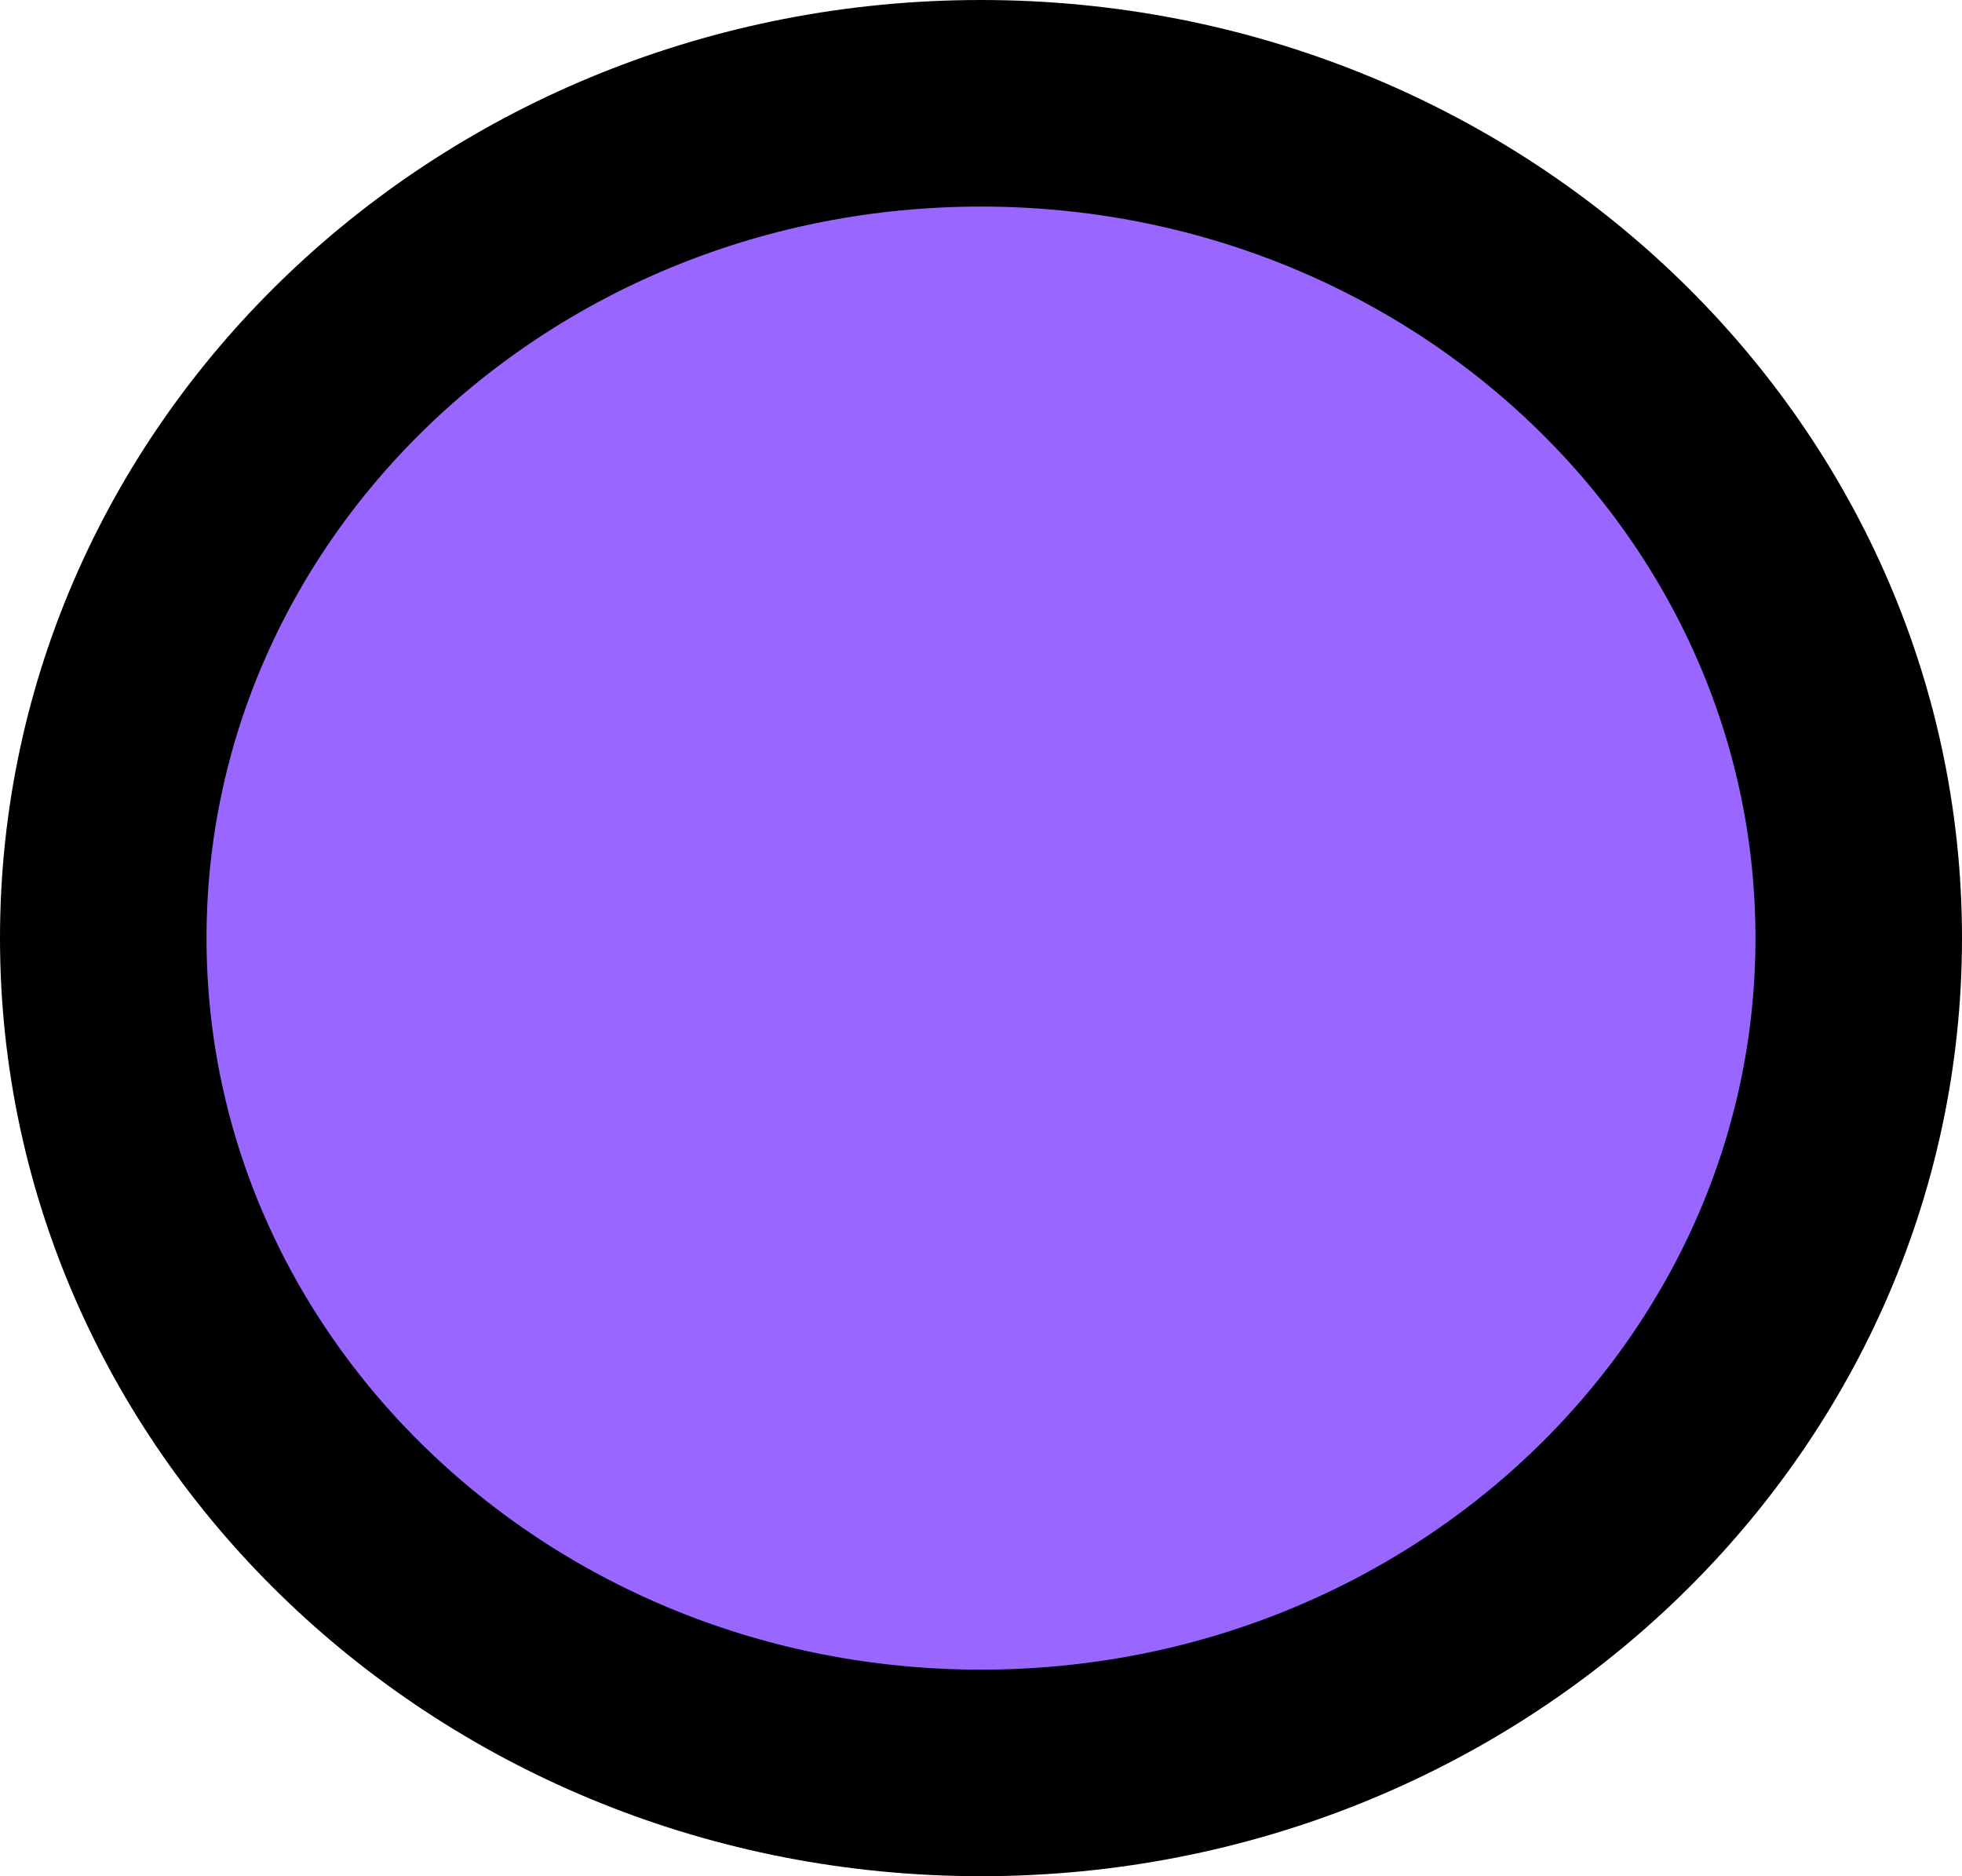 <svg version="1.1" xmlns="http://www.w3.org/2000/svg" xmlns:xlink="http://www.w3.org/1999/xlink" width="19" height="18.167" viewBox="0,0,19,18.167"><g transform="translate(-230.5,-170.917)"><g data-paper-data="{&quot;isPaintingLayer&quot;:true}" fill="#9966ff" fill-rule="nonzero" stroke="#000000" stroke-width="2" stroke-linecap="butt" stroke-linejoin="miter" stroke-miterlimit="10" stroke-dasharray="" stroke-dashoffset="0" style="mix-blend-mode: normal"><path d="M231.5,180c0,-4.464 3.806,-8.083 8.5,-8.083c4.694,0 8.5,3.619 8.5,8.083c0,4.464 -3.806,8.083 -8.5,8.083c-4.694,0 -8.5,-3.619 -8.5,-8.083z"/></g></g></svg>